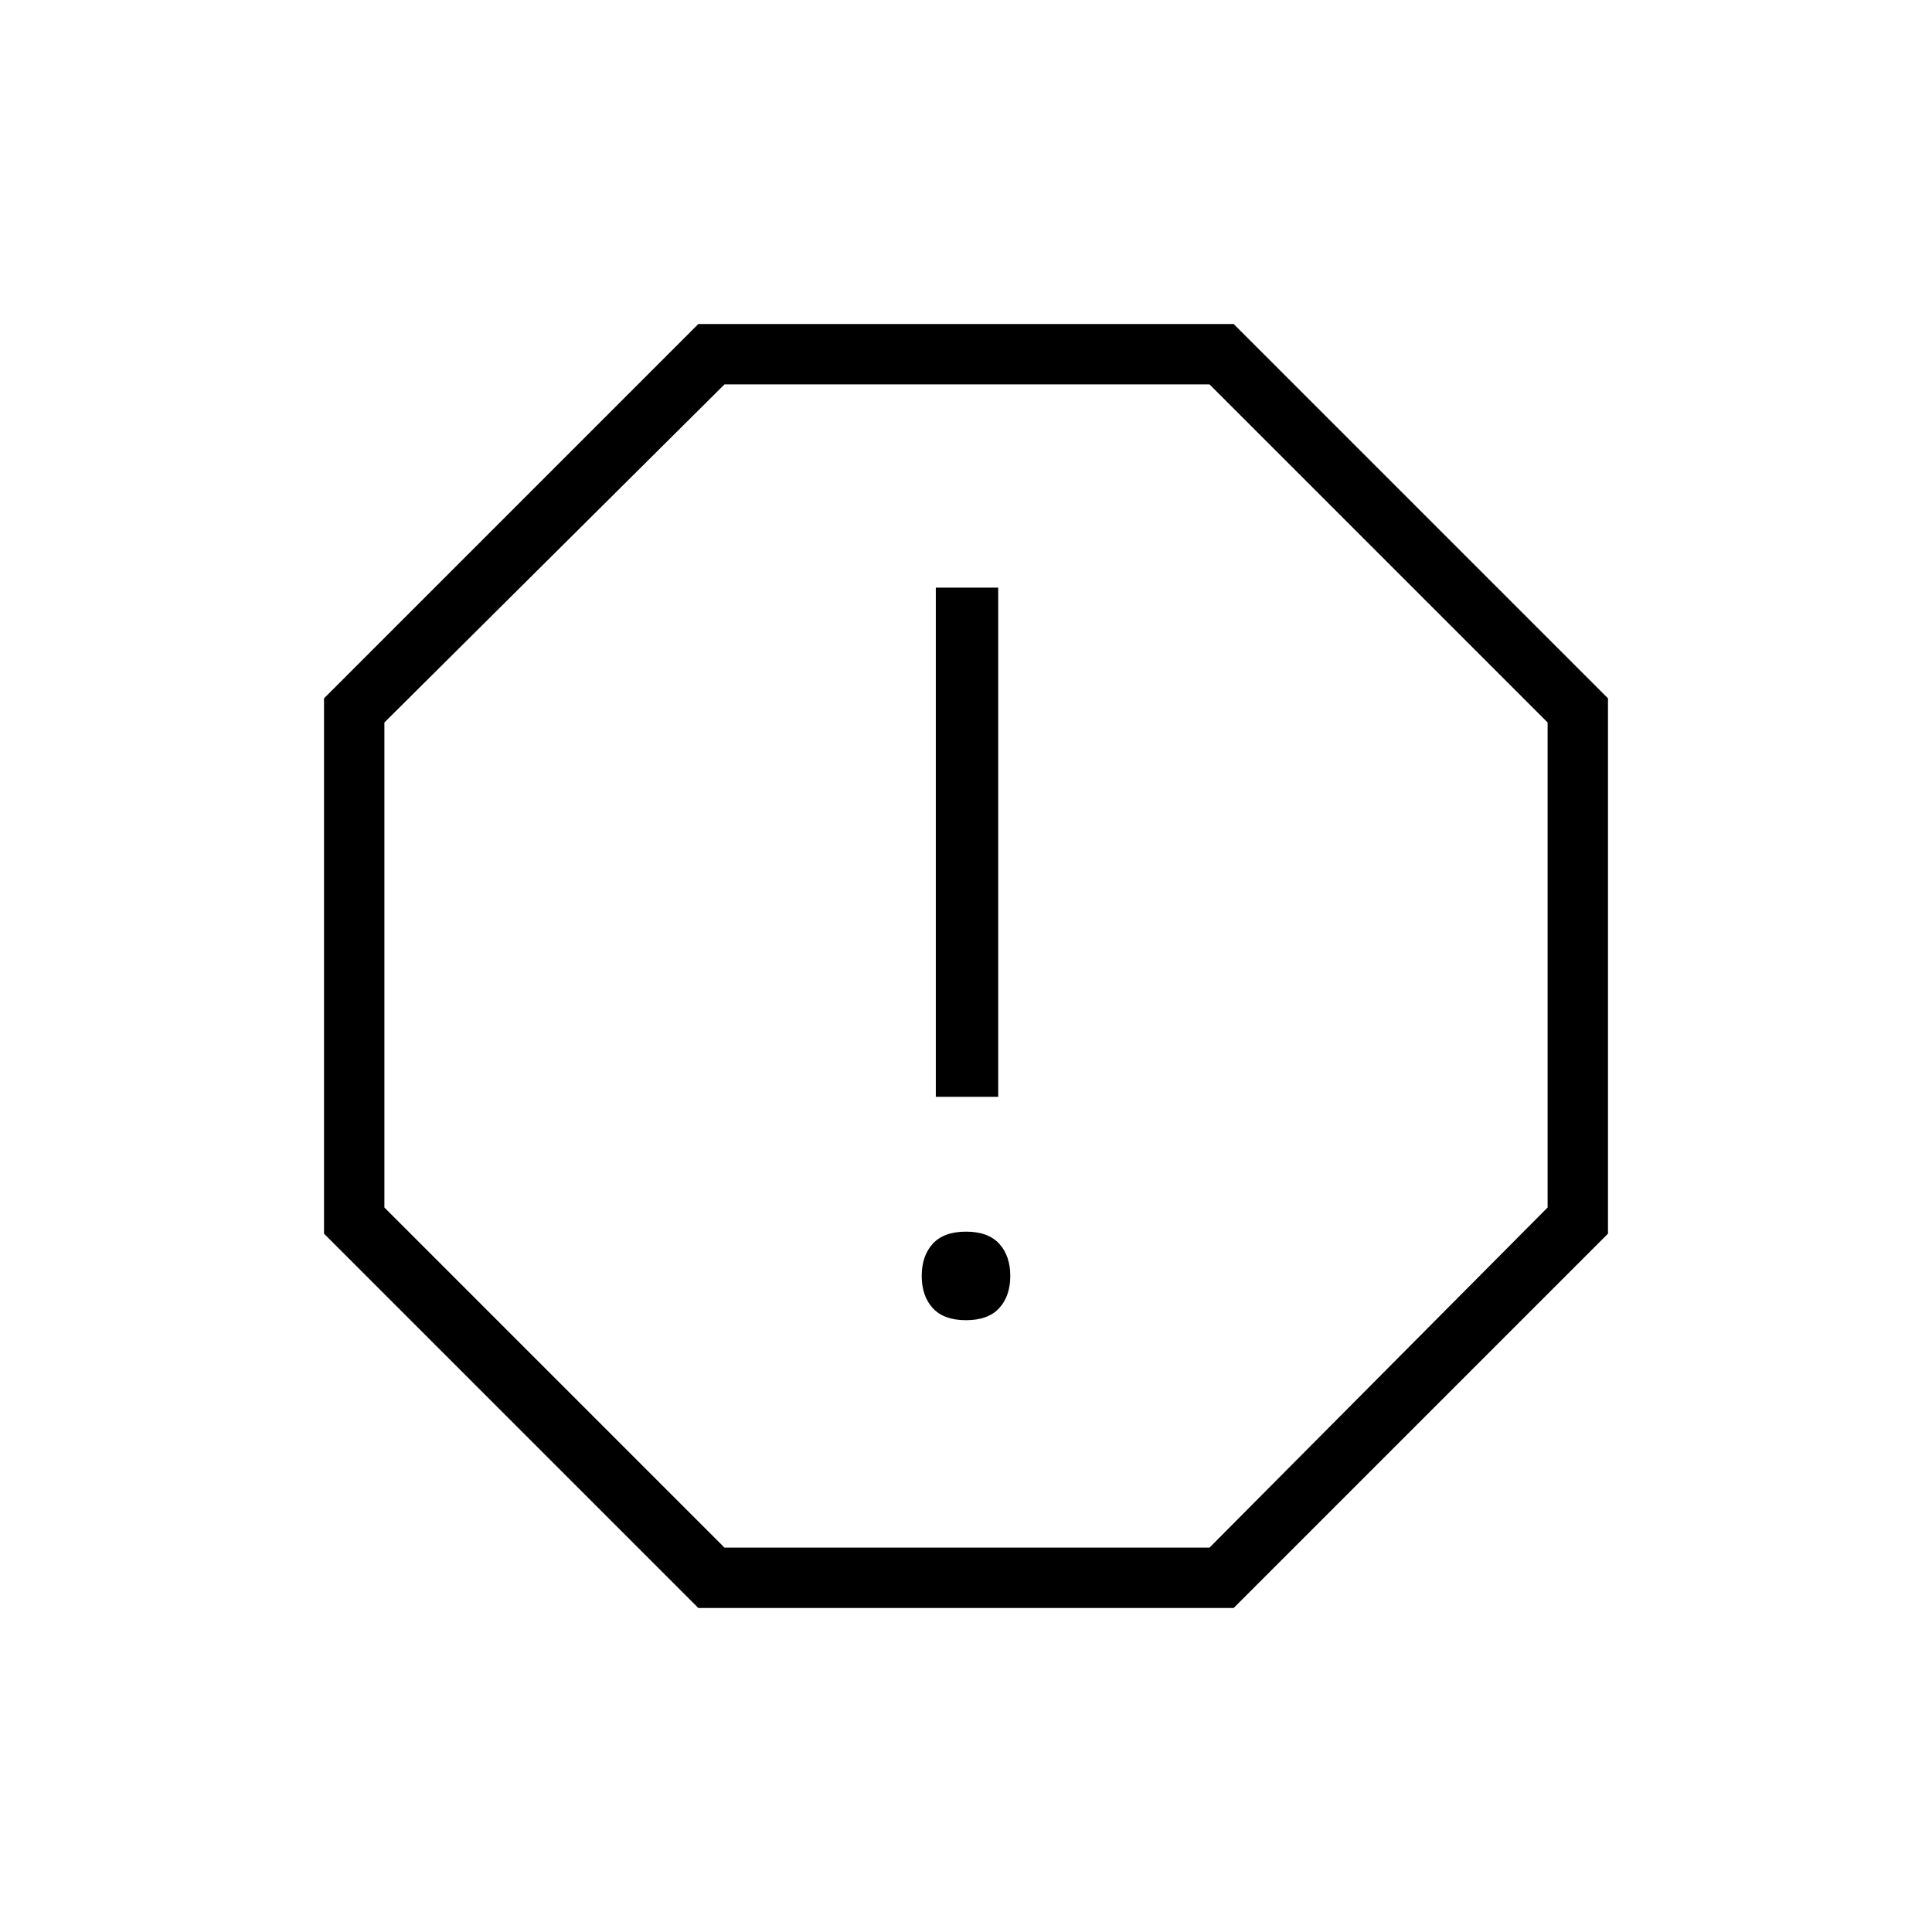 <svg xmlns="http://www.w3.org/2000/svg" height="48" width="48"><path d="m17.35 39.95-9.3-9.3v-13.3l9.3-9.3h13.3l9.3 9.3v13.3l-9.3 9.3ZM24 32.8q.55 0 .825-.3.275-.3.275-.8t-.275-.8q-.275-.3-.825-.3-.55 0-.825.3-.275.3-.275.8t.275.8q.275.3.825.3Zm-.75-5.55h1.55V14.6h-1.55ZM18 38.45h12.05l8.4-8.45V17.95l-8.4-8.4H18l-8.45 8.4V30ZM24 24Z"/></svg>